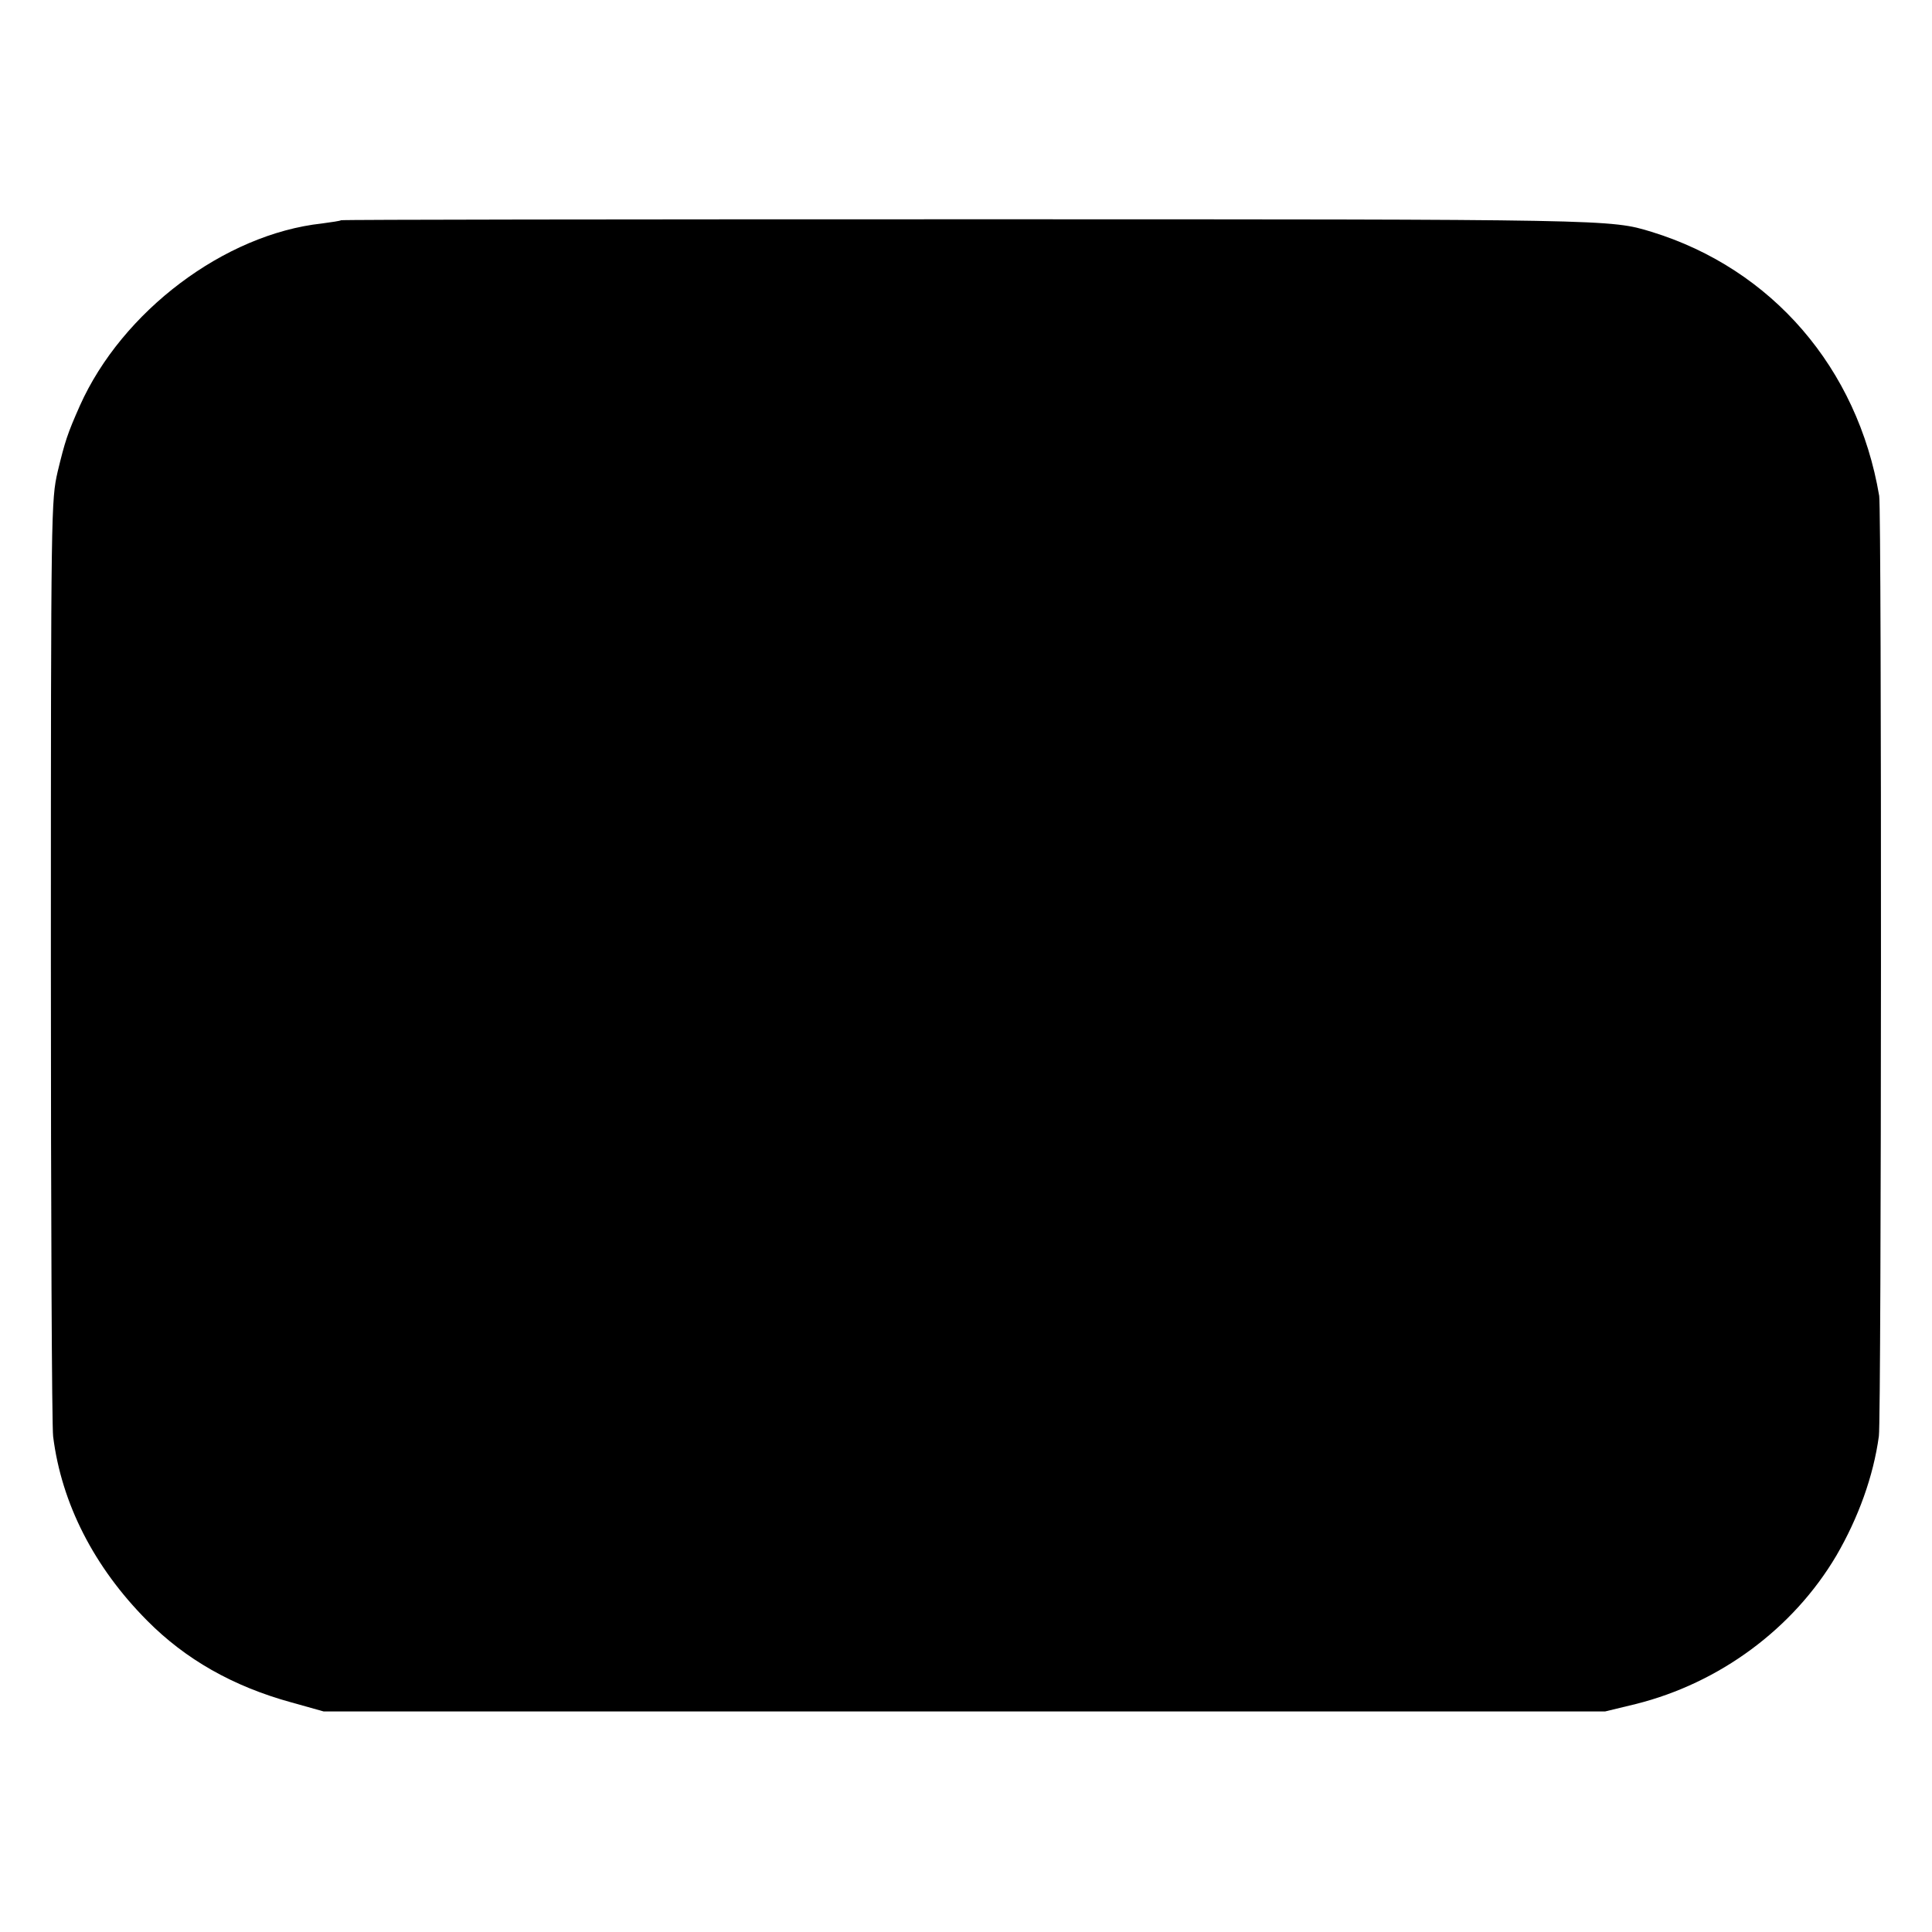 <?xml version="1.0" standalone="no"?>
<!DOCTYPE svg PUBLIC "-//W3C//DTD SVG 20010904//EN"
 "http://www.w3.org/TR/2001/REC-SVG-20010904/DTD/svg10.dtd">
<svg version="1.0" xmlns="http://www.w3.org/2000/svg"
 width="600pt" height="600pt" viewBox="0 0 600 600"
 preserveAspectRatio="xMidYMid meet">
<g transform="translate(0,600) scale(0.1,-0.1)"
fill="#000000" stroke="none">
<path d="M1059 5316 c-2 -2 -29 -6 -59 -10 -303 -33 -621 -273 -752 -566 -39
-88 -46 -110 -69 -205 -20 -89 -21 -105 -21 -1516 0 -784 3 -1450 7 -1480 26
-208 127 -406 292 -572 119 -120 266 -204 448 -254 l100 -28 1990 0 1990 0 95
23 c260 65 489 234 623 461 68 117 115 246 132 371 8 56 9 2872 1 2920 -67
397 -333 705 -707 820 -128 39 -121 39 -2130 39 -1065 0 -1938 -1 -1940 -3z"/>
</g>
</svg>
